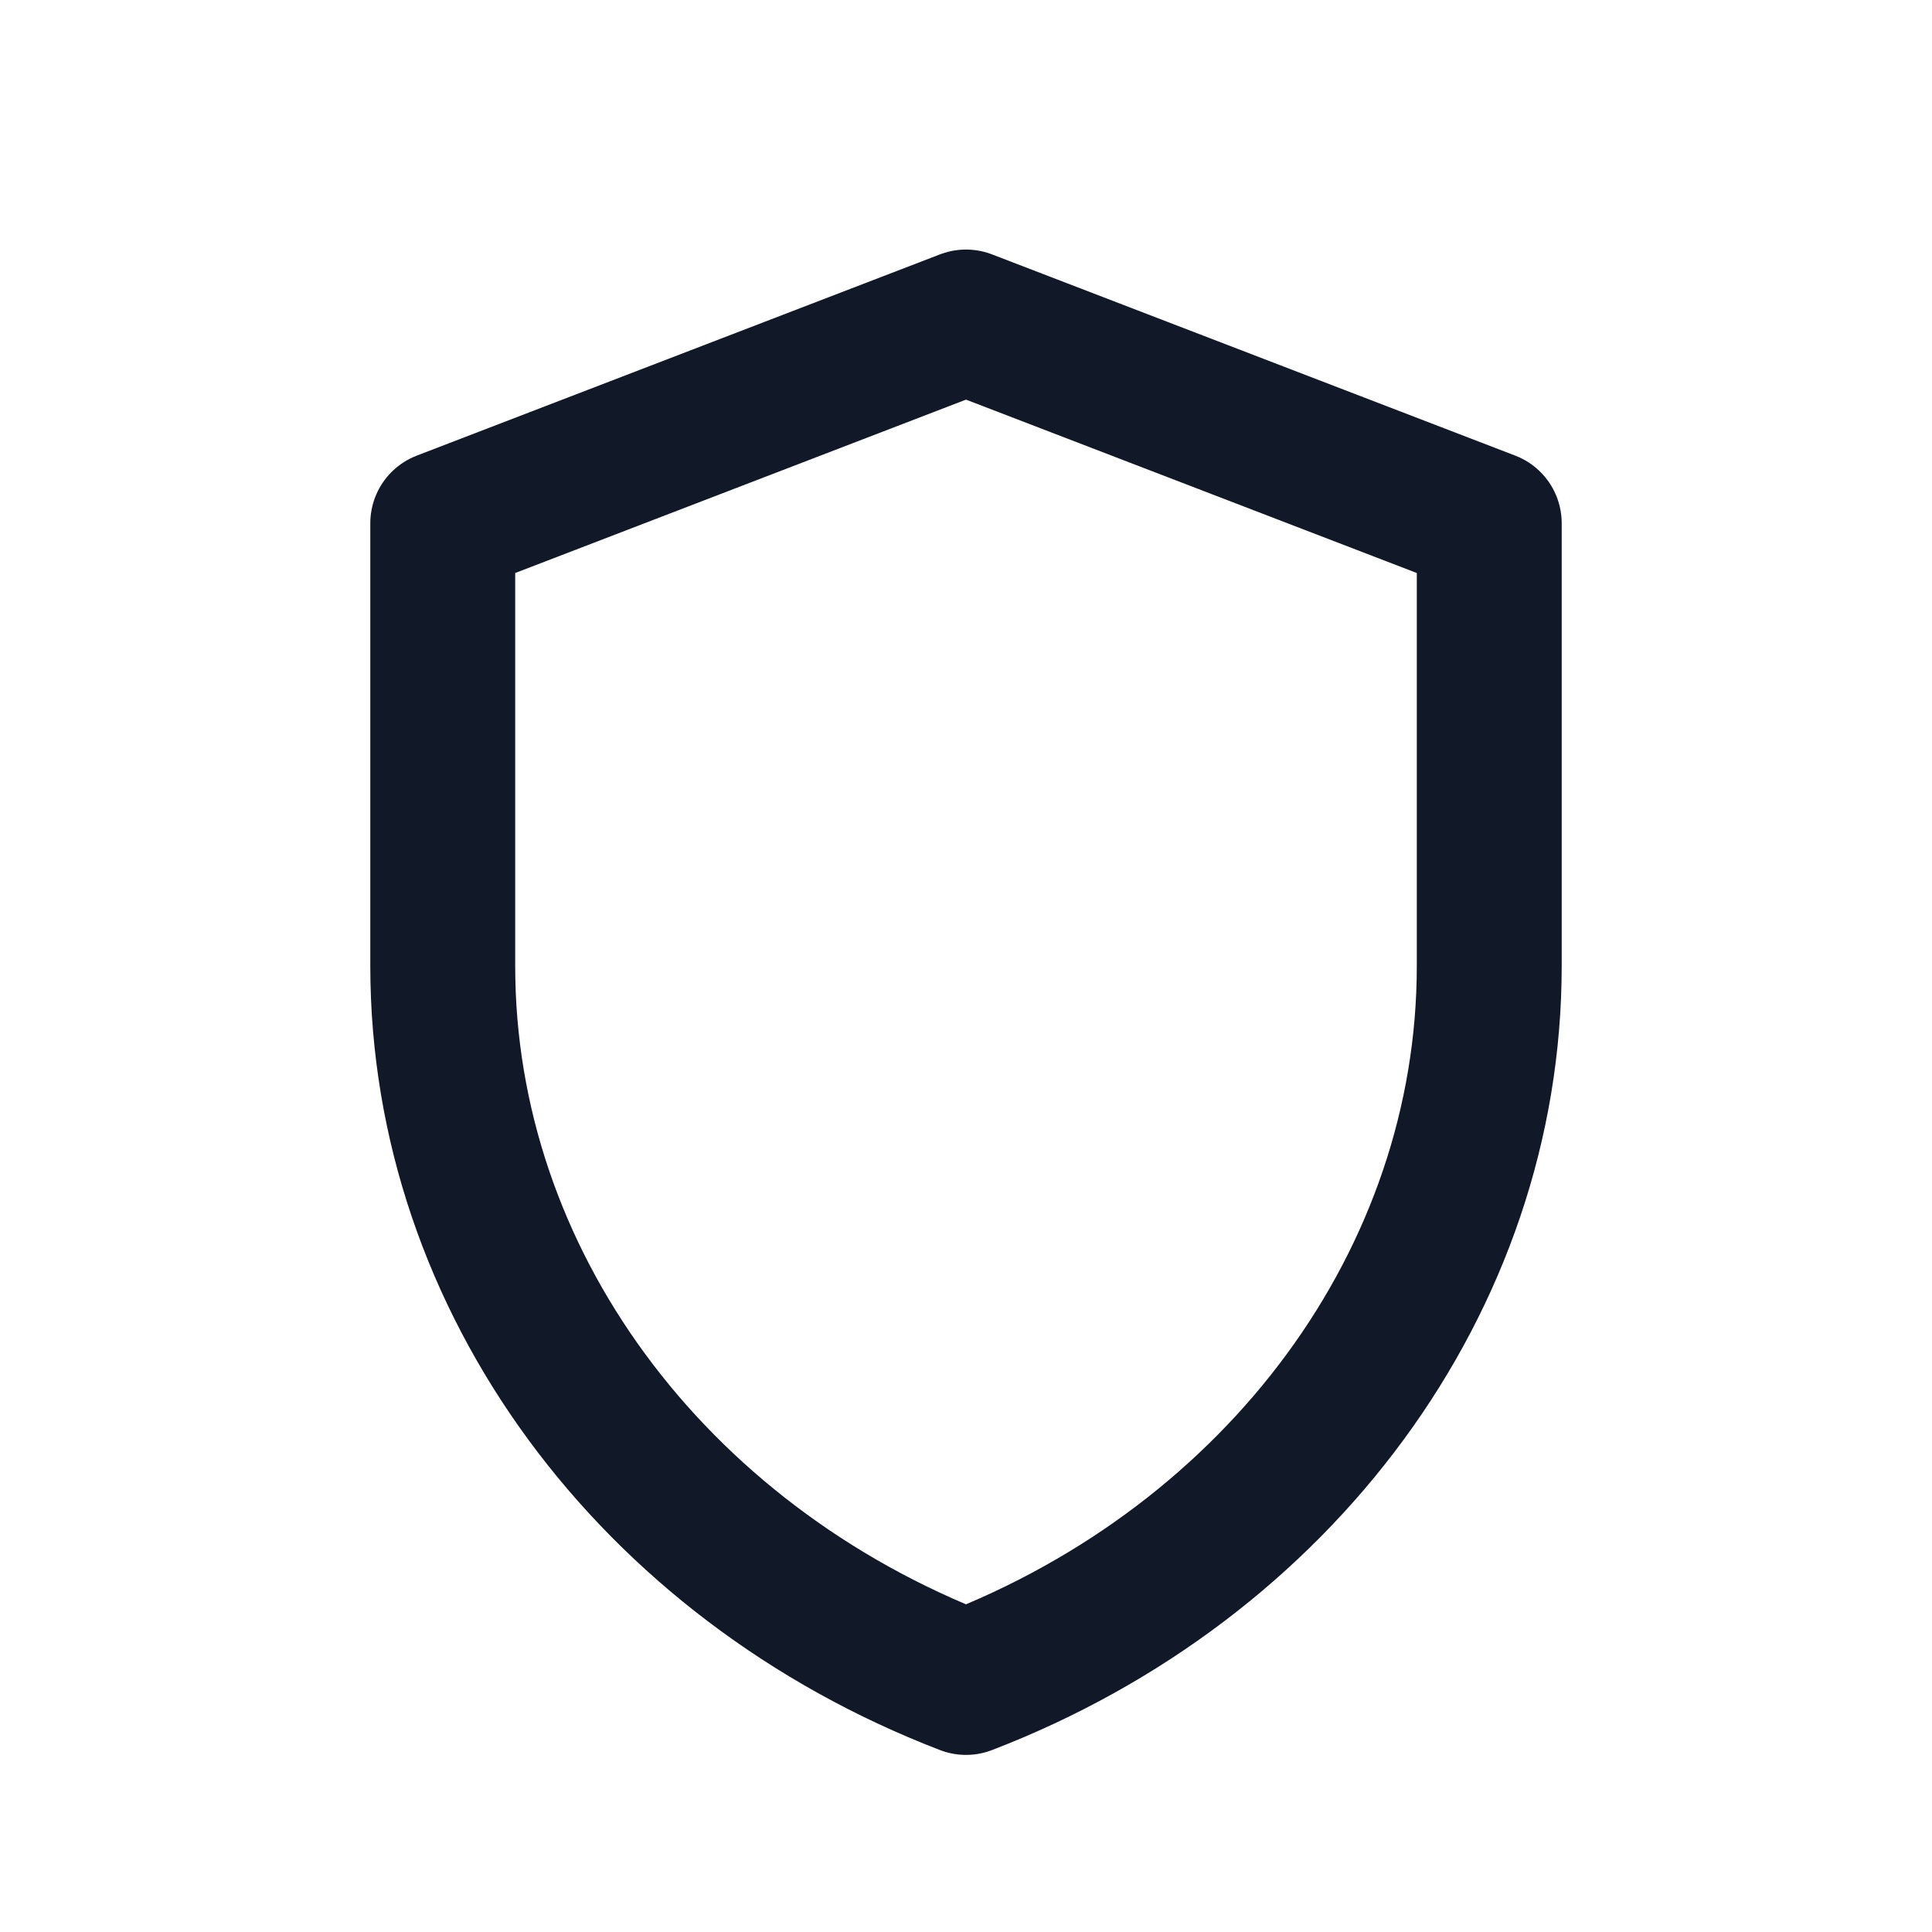 <svg xmlns="http://www.w3.org/2000/svg" width="24" height="24" viewBox="0 0 24 24" fill="none" stroke="#111827" stroke-width="1.8" stroke-linecap="round" stroke-linejoin="round"><path d="M12 4L18.5 6.5V12C18.5 15.9 15.9 19.4 12 20.9C8.1 19.4 5.5 15.9 5.5 12V6.5L12 4Z"/></svg>
